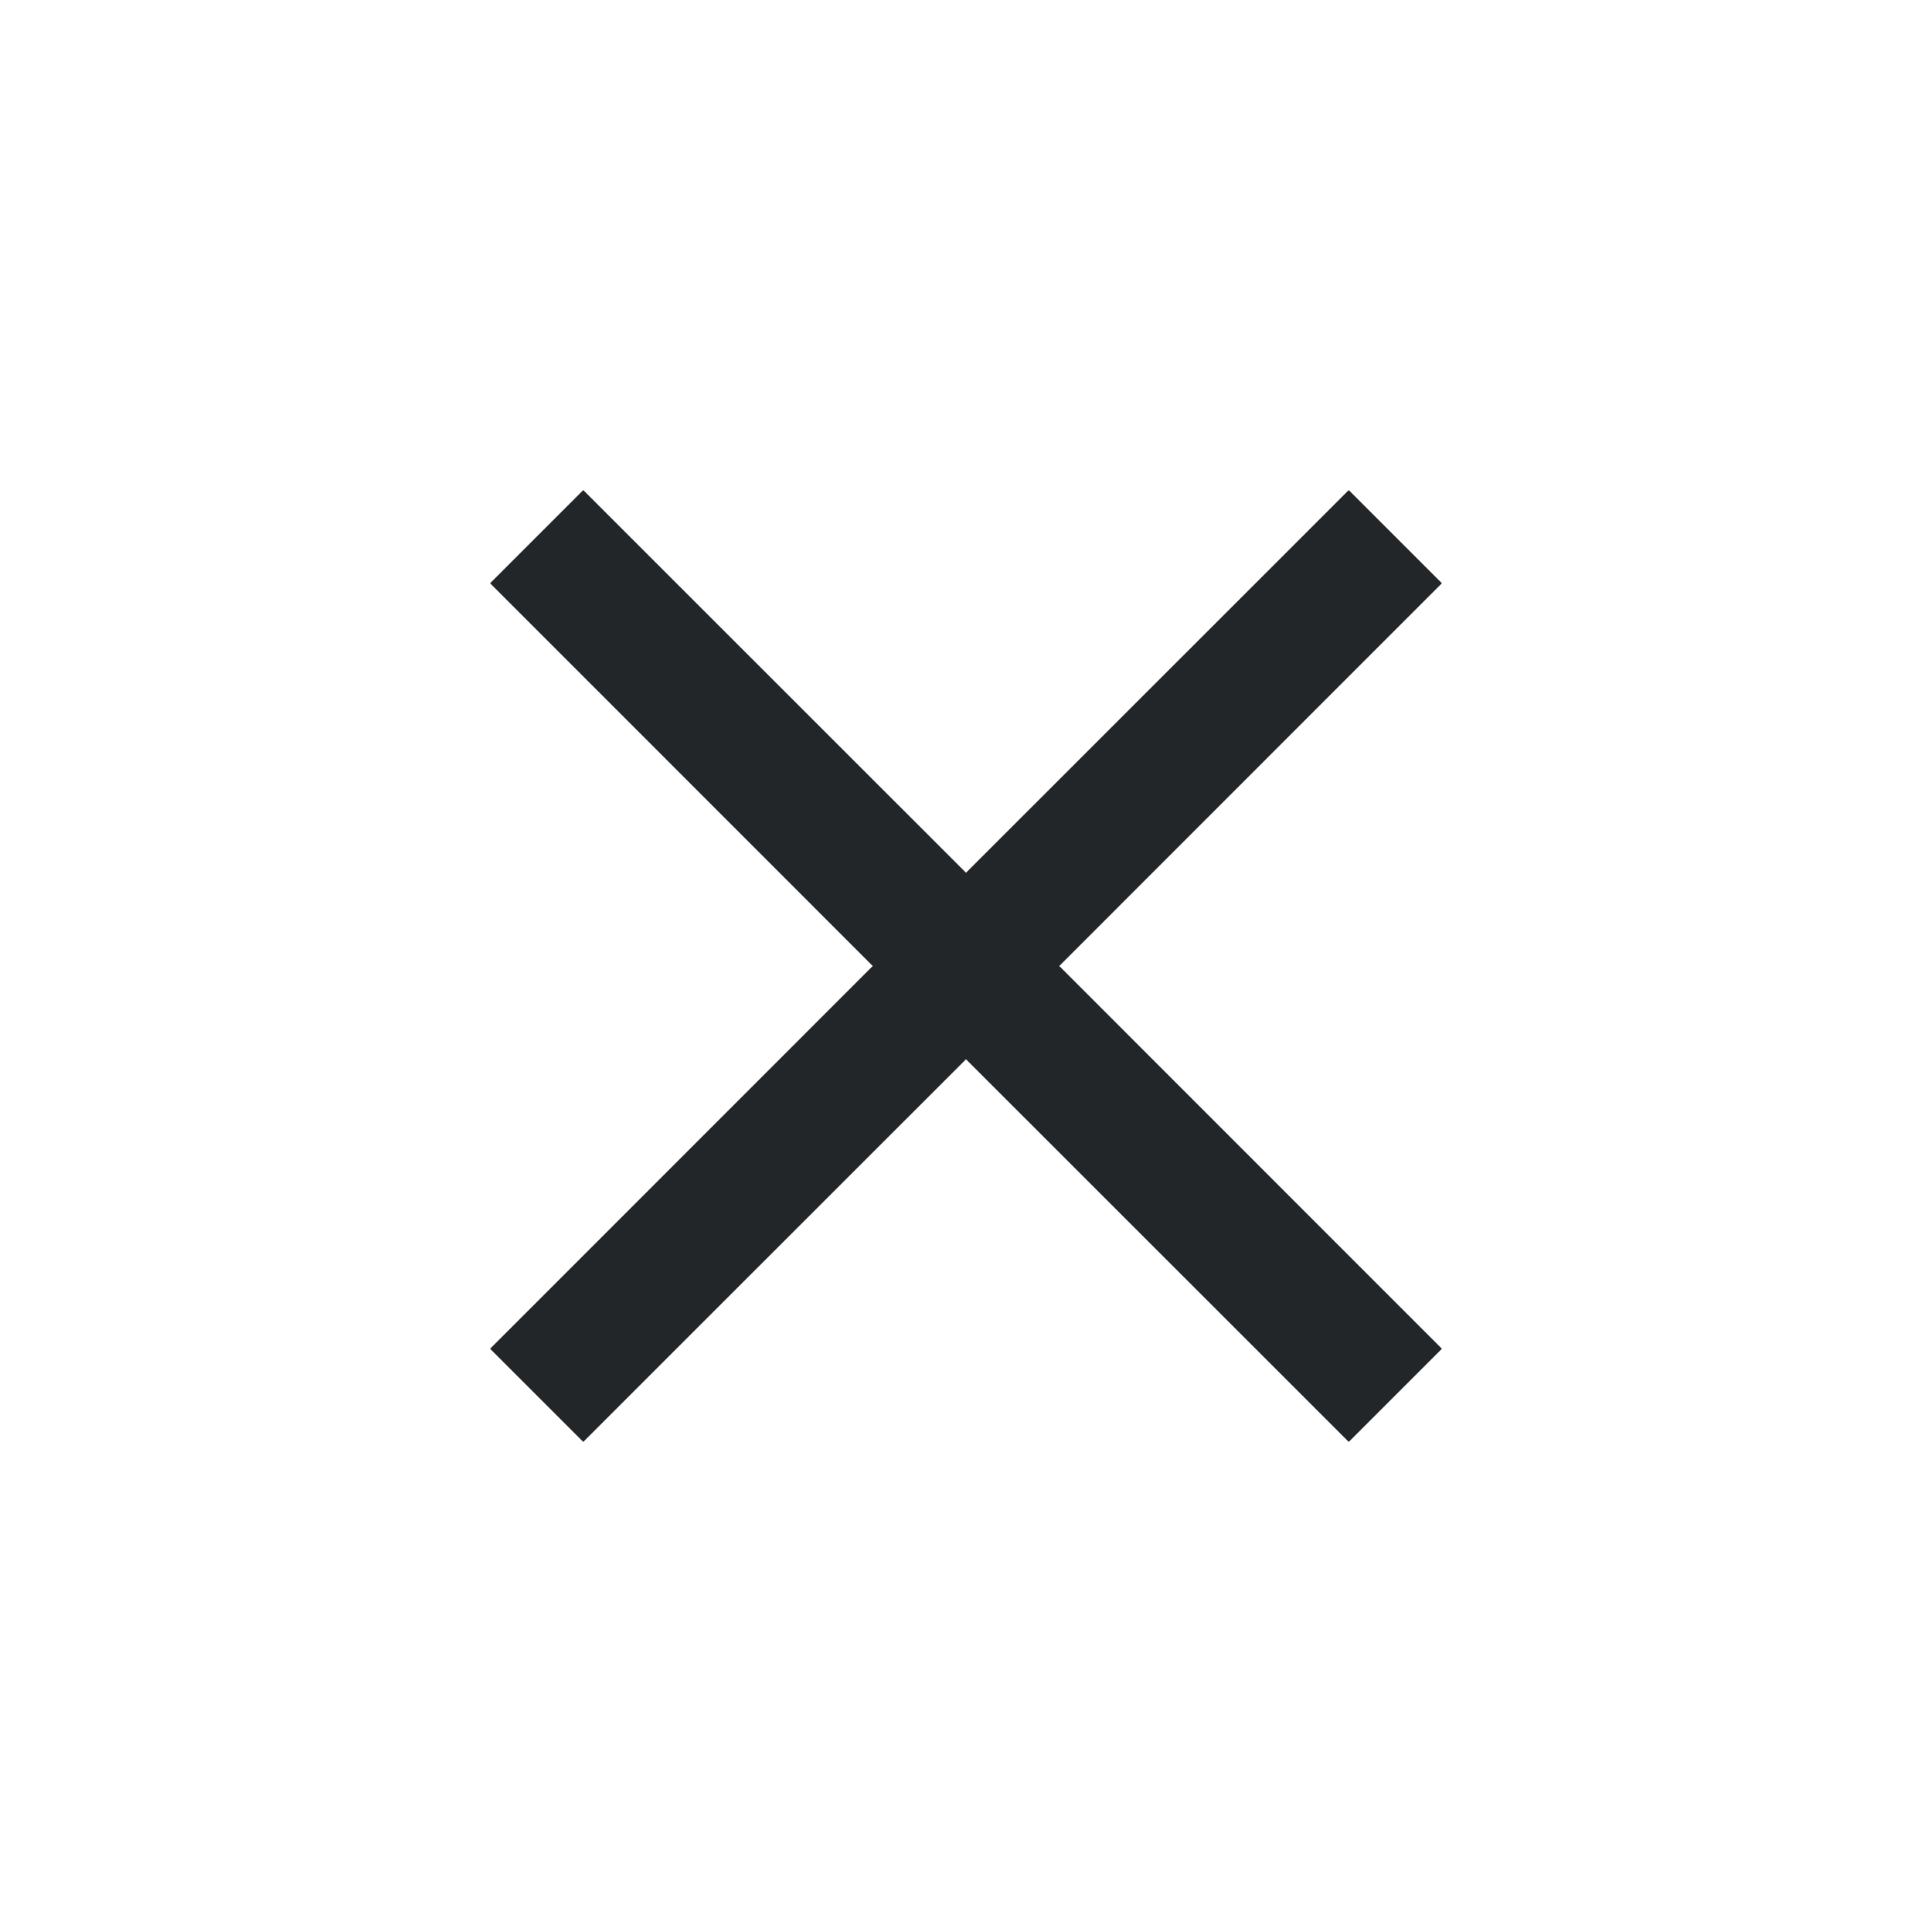 <?xml version="1.0" encoding="UTF-8" standalone="no"?>
<svg
   viewBox="0 0 18 18"
   version="1.1"
   id="svg6"
   sodipodi:docname="window-close-b.svg"
   xml:space="preserve"
   inkscape:version="1.2.2 (1:1.2.2+202305151914+b0a8486541)"
   width="18"
   height="18"
   xmlns:inkscape="http://www.inkscape.org/namespaces/inkscape"
   xmlns:sodipodi="http://sodipodi.sourceforge.net/DTD/sodipodi-0.dtd"
   xmlns="http://www.w3.org/2000/svg"
   xmlns:svg="http://www.w3.org/2000/svg"><sodipodi:namedview
     id="namedview8"
     pagecolor="#ffffff"
     bordercolor="#666666"
     borderopacity="1.0"
     inkscape:showpageshadow="2"
     inkscape:pageopacity="0.0"
     inkscape:pagecheckerboard="0"
     inkscape:deskcolor="#d1d1d1"
     showgrid="true"
     inkscape:zoom="32"
     inkscape:cx="6.828125"
     inkscape:cy="7.734375"
     inkscape:window-width="1366"
     inkscape:window-height="736"
     inkscape:window-x="0"
     inkscape:window-y="32"
     inkscape:window-maximized="1"
     inkscape:current-layer="svg6"
     showguides="true"><inkscape:grid
       type="xygrid"
       id="grid182"
       originx="0"
       originy="0" /></sodipodi:namedview><defs
     id="defs3051"><style
       type="text/css"
       id="current-color-scheme">
      .ColorScheme-Text {
        color:#eff0f1;
      }
      .ColorScheme-NegativeText {
        color:#da4453;
      }
      </style><style
       type="text/css"
       id="current-color-scheme-53">
      .ColorScheme-Text {
        color:#eff0f1;
      }
      .ColorScheme-NegativeText {
        color:#da4453;
      }
      </style><style
       type="text/css"
       id="current-color-scheme-5">
      .ColorScheme-Text {
        color:#eff0f1;
      }
      .ColorScheme-NegativeText {
        color:#da4453;
      }
      </style><style
       type="text/css"
       id="current-color-scheme-36-3">
      .ColorScheme-Text {
        color:#eff0f1;
      }
      .ColorScheme-NegativeText {
        color:#da4453;
      }
      </style></defs><path
     id="path895"
     style="fill:#232629;fill-opacity:1;stroke-width:0.614;stroke-linecap:round;stroke-linejoin:round;paint-order:markers stroke fill"
     d="M 5.434 4.566 L 4.566 5.434 L 5.316 6.184 L 8.131 9 L 5.316 11.816 L 4.566 12.566 L 5.434 13.434 L 6.184 12.684 L 9 9.869 L 11.816 12.684 L 12.566 13.434 L 13.434 12.566 L 12.684 11.816 L 9.869 9 L 12.684 6.184 L 13.434 5.434 L 12.566 4.566 L 11.816 5.316 L 9 8.131 L 6.184 5.316 L 5.434 4.566 z " /><style
     type="text/css"
     id="current-color-scheme-3">
        .ColorScheme-Text {
            color:#eff0f1;
        }
    </style><style
     type="text/css"
     id="current-color-scheme-36">
        .ColorScheme-Text {
            color:#eff0f1;
        }
    </style><style
     type="text/css"
     id="current-color-scheme-3-5">
        .ColorScheme-Text {
            color:#eff0f1;
        }
    </style><style
     type="text/css"
     id="current-color-scheme-3-3">
        .ColorScheme-Text {
            color:#eff0f1;
        }
    </style><style
     type="text/css"
     id="current-color-scheme-36-6">
        .ColorScheme-Text {
            color:#eff0f1;
        }
    </style><style
     type="text/css"
     id="current-color-scheme-6">
        .ColorScheme-Text {
            color:#eff0f1;
        }
    </style><style
     type="text/css"
     id="current-color-scheme-3-7">
        .ColorScheme-Text {
            color:#eff0f1;
        }
    </style></svg>
